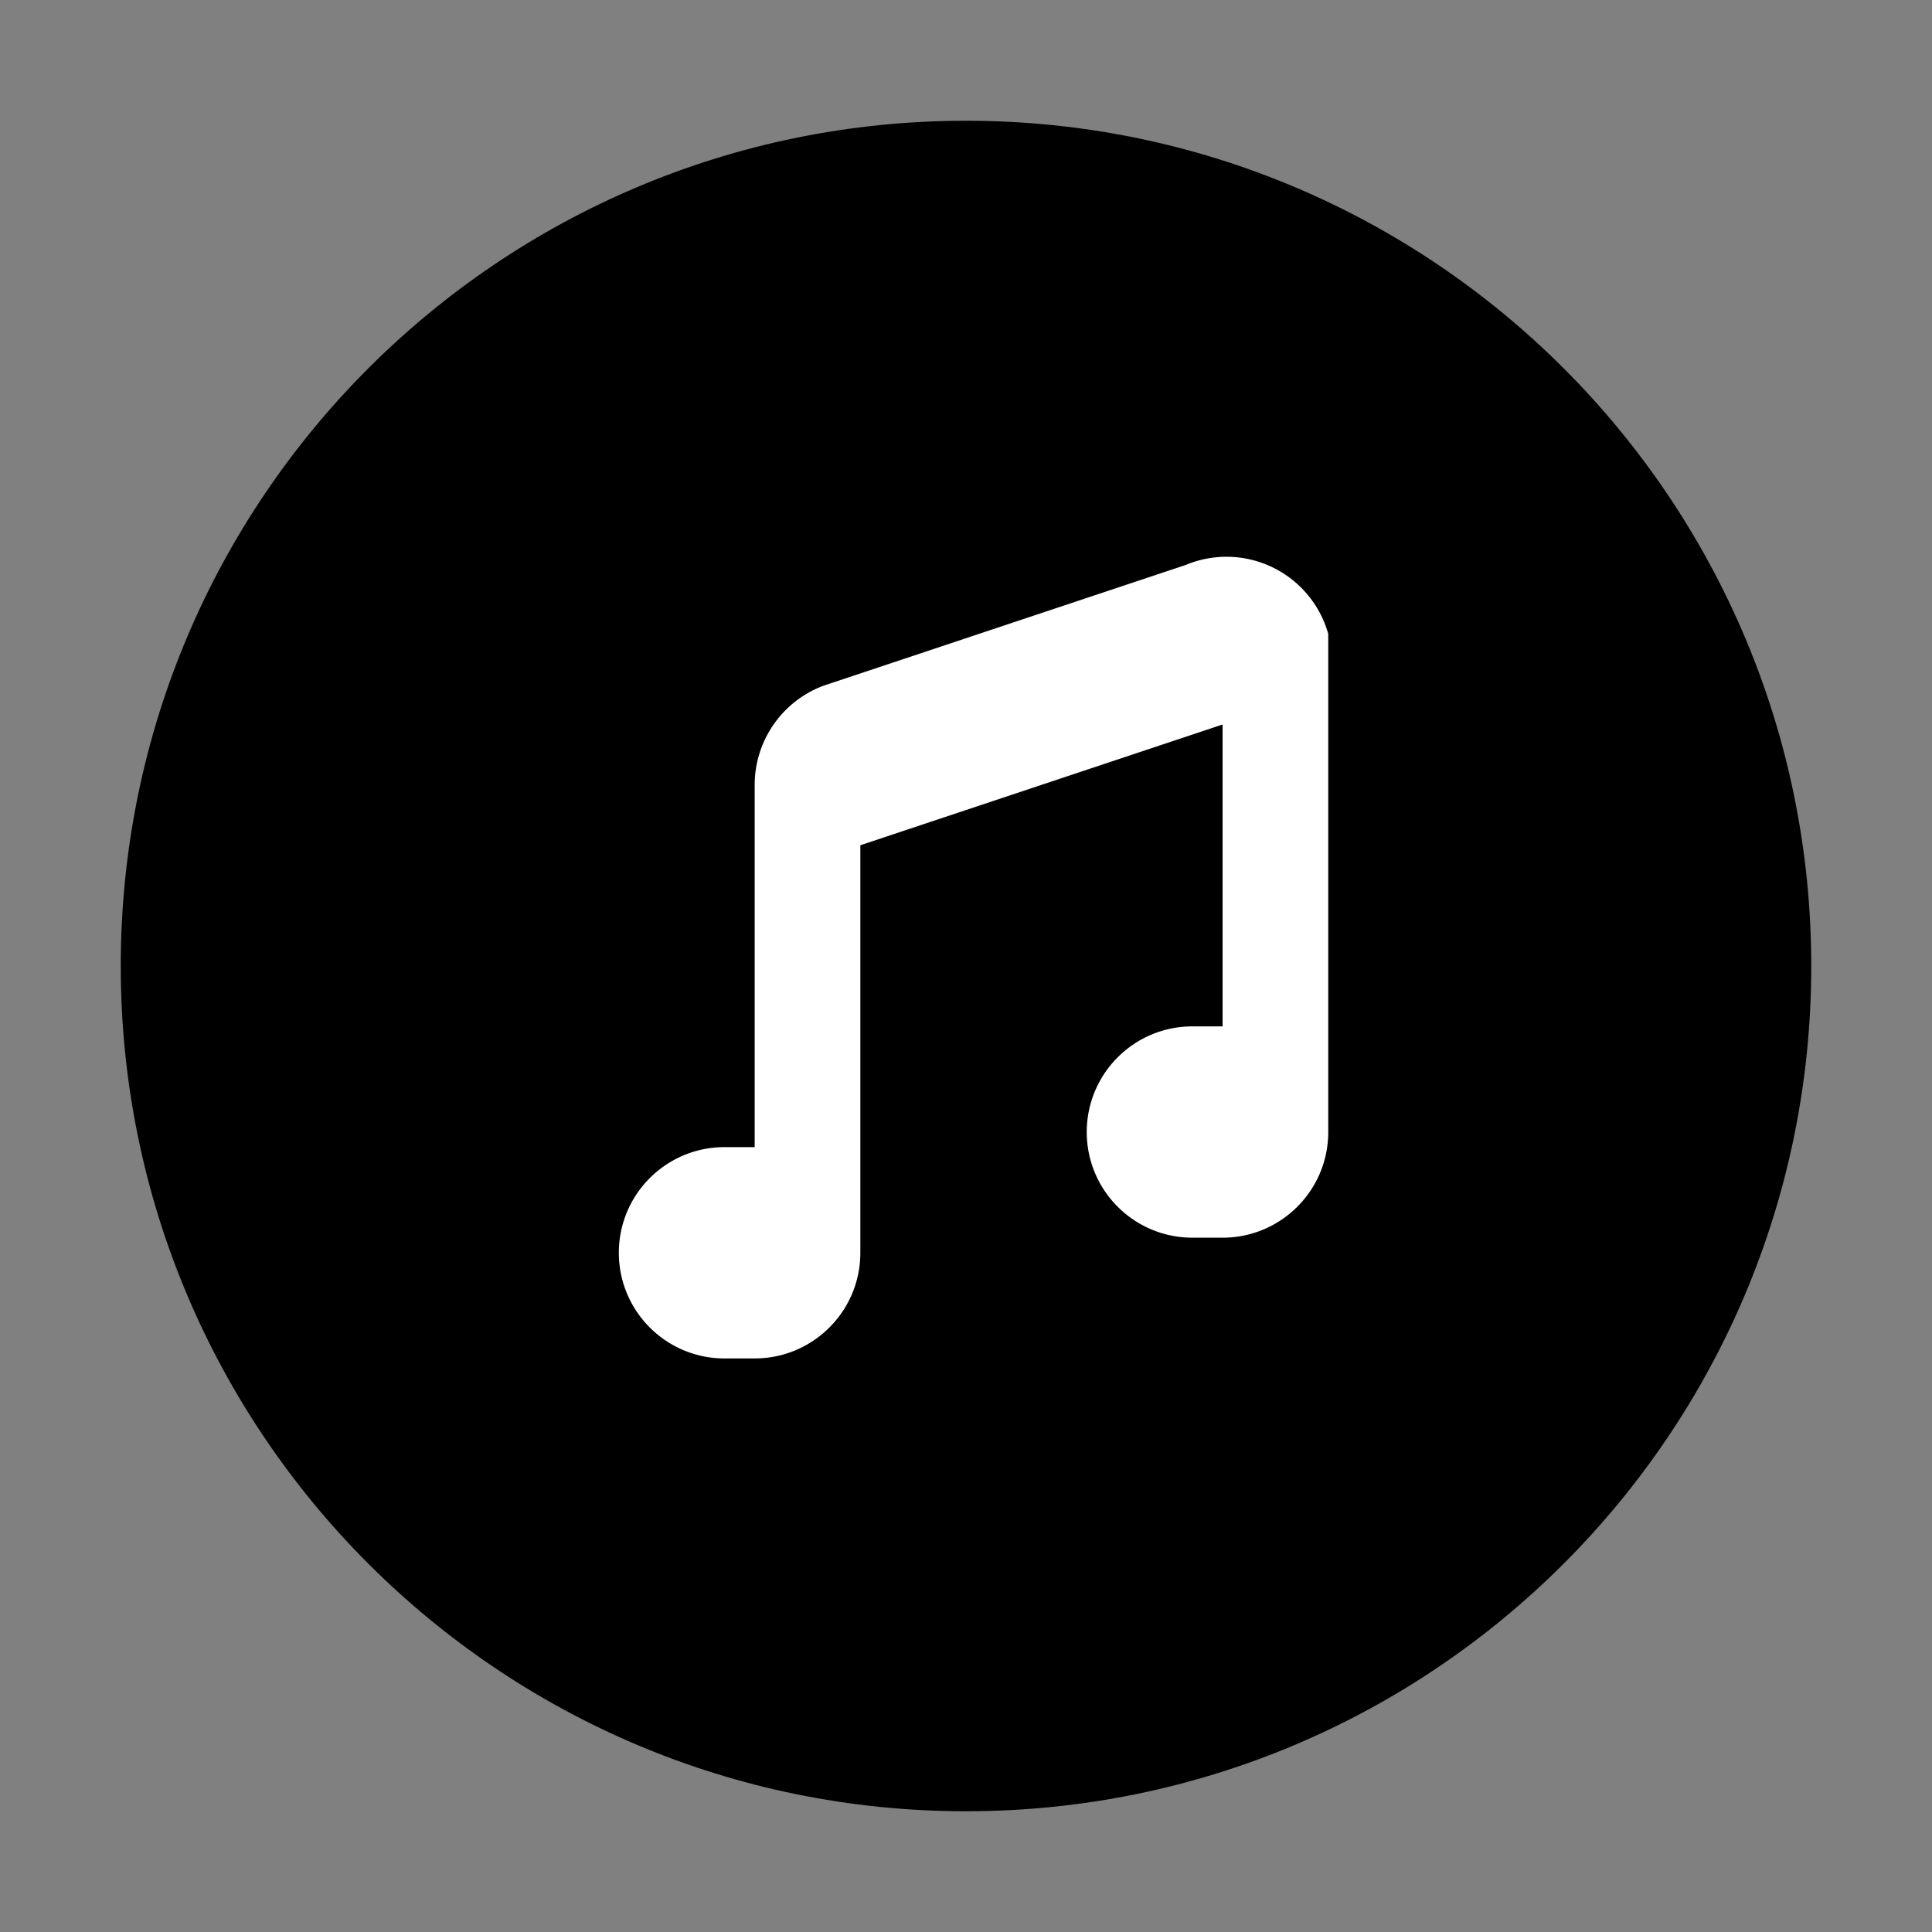 <svg width="32" height="32" viewBox="0 0 32 32" fill="none" xmlns="http://www.w3.org/2000/svg">
  <rect x="0" y="0" width="32" height="32" fill="#808080" stroke="none"/>
  <path d="M16 2C8.268 2 2 8.268 2 16s6.268 14 14 14 14-6.268 14-14S23.732 2 16 2z" 
    fill="url(#gradient)"/>
  <path d="M22 10.5v8.25c0 .967-.784 1.75-1.75 1.75h-.5c-.966 0-1.75-.783-1.75-1.75s.784-1.75 1.75-1.75h.5V12l-6 2v6.75c0 .967-.784 1.75-1.75 1.75h-.5c-.966 0-1.75-.783-1.75-1.75s.784-1.75 1.75-1.75h.5V13c0-.73.454-1.385 1.138-1.642l6-2A1.75 1.75 0 0122 10.5z" 
    fill="white"/>
  <defs>
    <linearGradient id="gradient" x1="2" y1="2" x2="30" y2="30" gradientUnits="userSpaceOnUse">
      <stop stopColor="#4F46E5"/>
      <stop offset="1" stopColor="#9333EA"/>
    </linearGradient>
  </defs>
</svg>